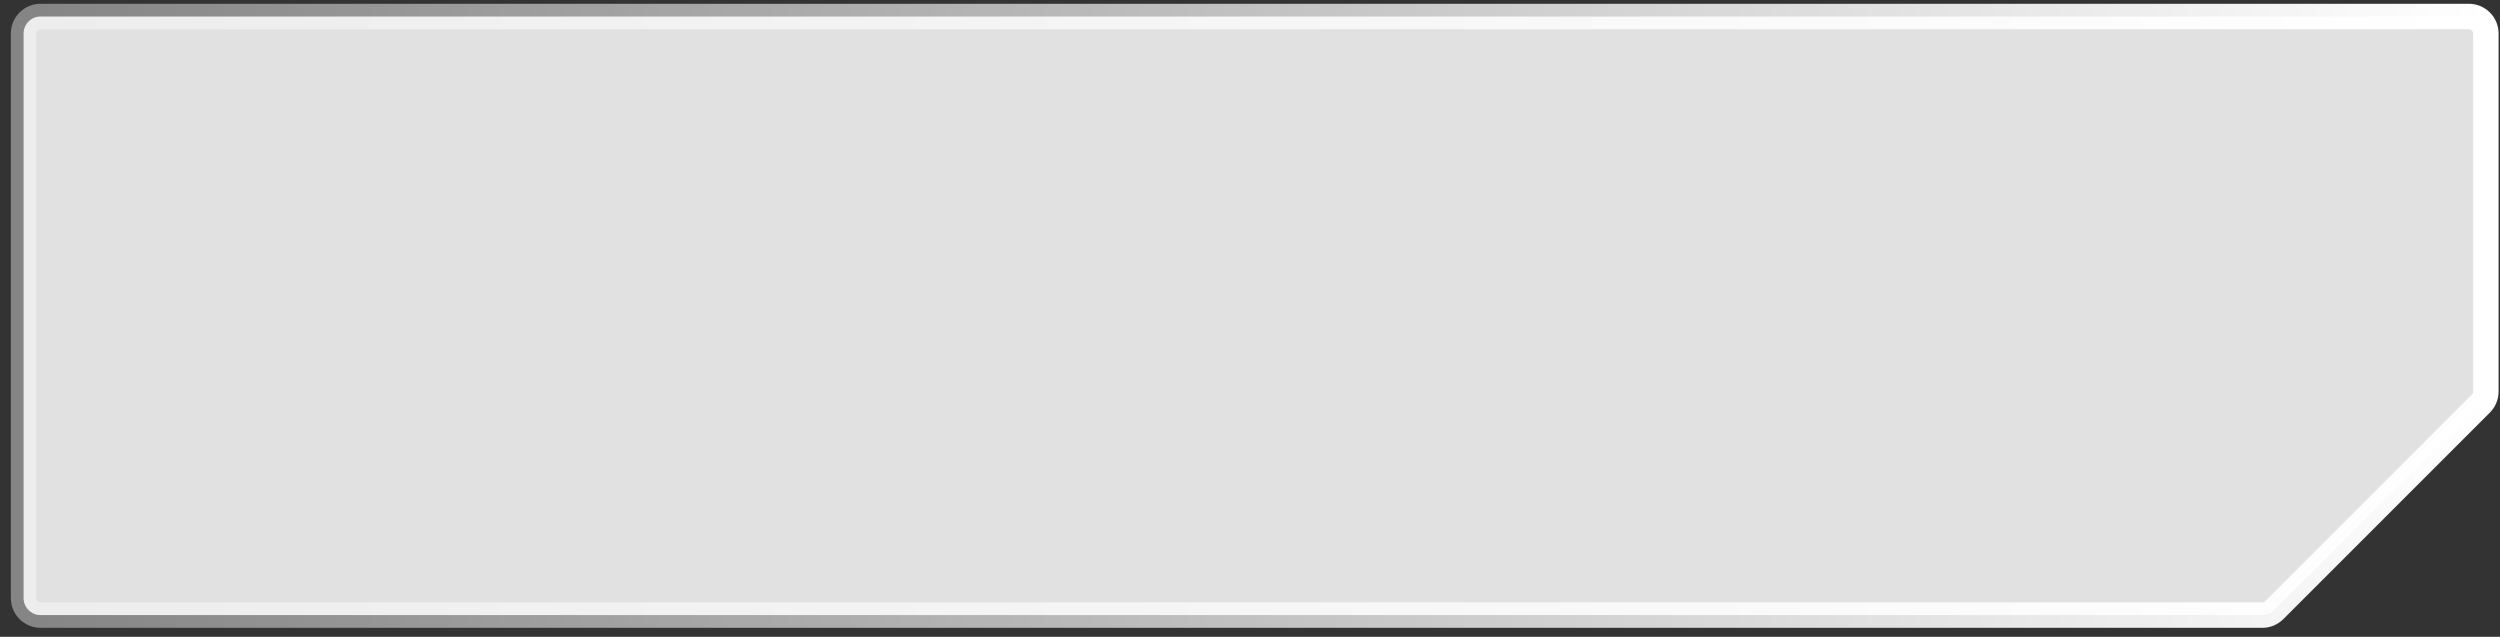 <svg width="212" height="54" viewBox="0 0 212 54" fill="none" xmlns="http://www.w3.org/2000/svg">
<rect x="0" y="0" width="212" height="54" fill="#333333" stroke="none"/>
<path id="Vector 3" d="M209.36 1.4H3.44C2.645 1.4 2 2.045 2 2.84V50.72C2 51.515 2.645 52.16 3.44 52.16H191.844C192.225 52.16 192.592 52.008 192.862 51.738L210.378 34.222C210.648 33.952 210.8 33.585 210.8 33.203V2.84C210.8 2.045 210.155 1.4 209.36 1.4Z" fill="white" fill-opacity="0.85" stroke="url(#paint0_linear_5_460)" stroke-width="2.16"/>
<defs>
<linearGradient id="paint0_linear_5_460" x1="2" y1="26.78" x2="210.8" y2="26.78" gradientUnits="userSpaceOnUse">
<stop stop-color="white" stop-opacity="0.4"/>
<stop offset="1" stop-color="white"/>
</linearGradient>
</defs>
</svg>
